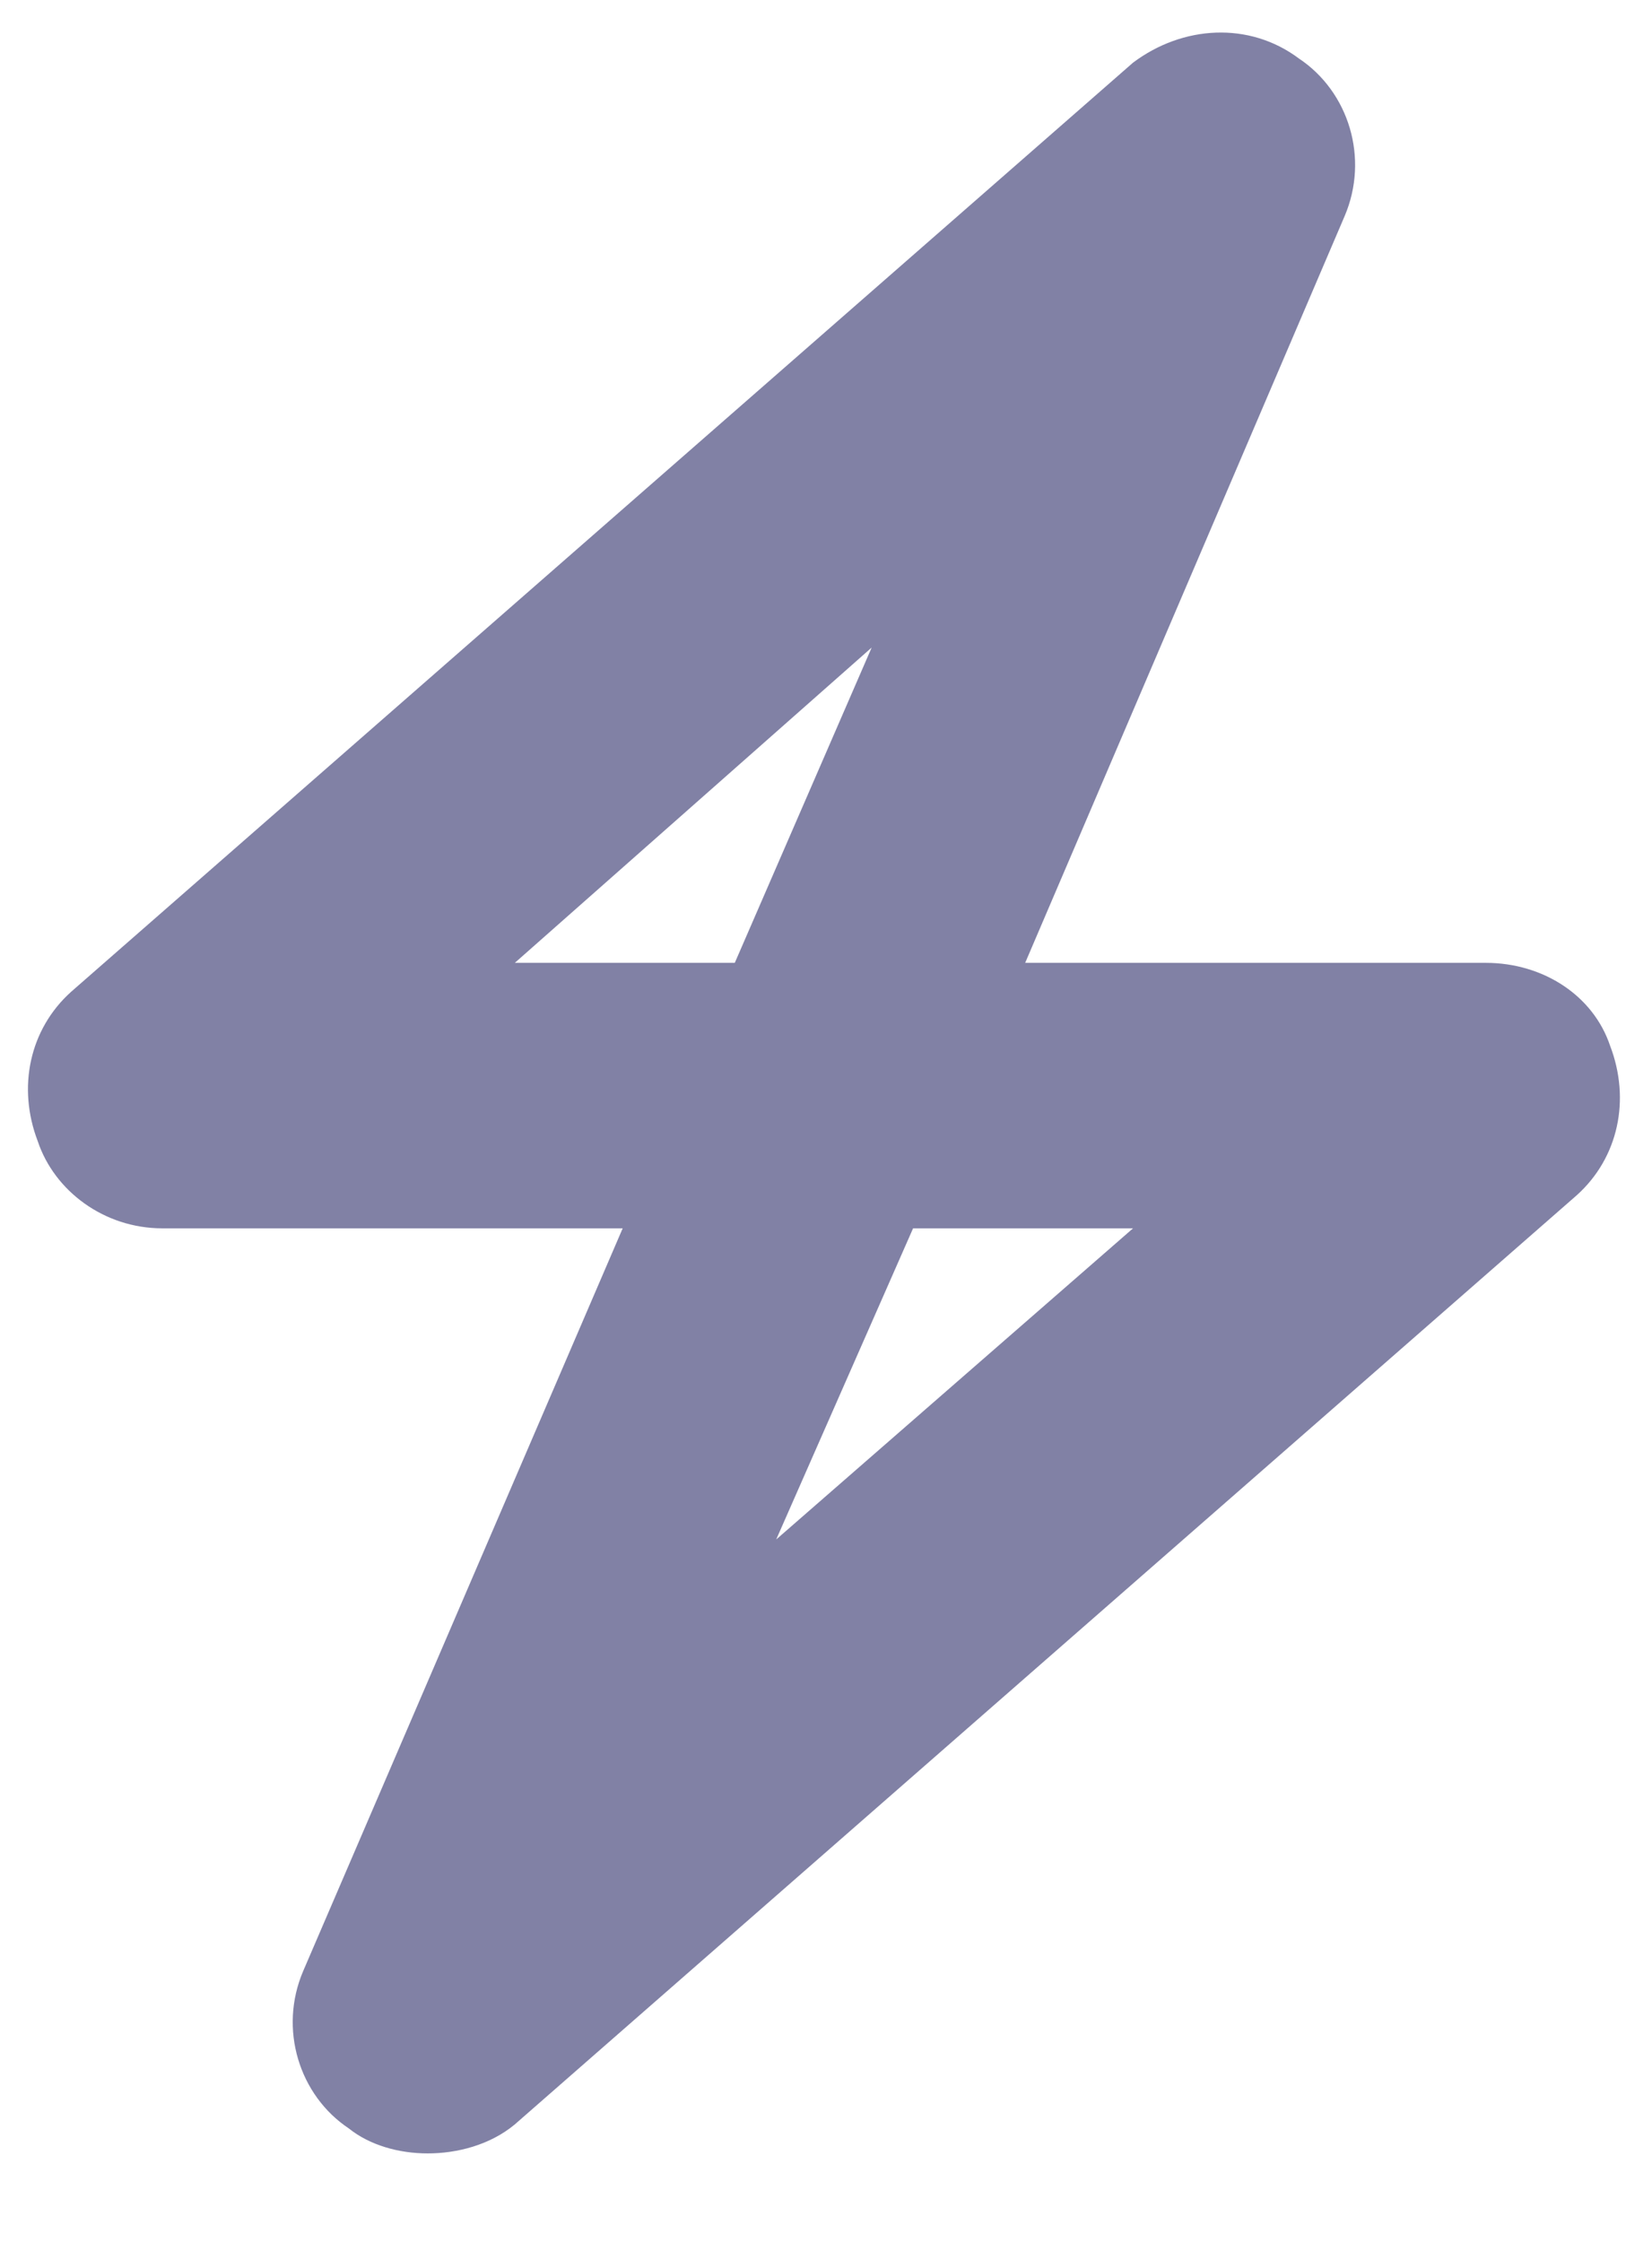 <svg width="14" height="19" viewBox="0 0 14 19" fill="none" xmlns="http://www.w3.org/2000/svg">
<path d="M13.645 8.863C13.504 8.441 13.082 8.16 12.59 8.16H8.688L11.395 1.832C11.605 1.34 11.43 0.777 11.008 0.496C10.586 0.18 10.023 0.215 9.602 0.531L0.602 8.406C0.25 8.723 0.145 9.215 0.32 9.672C0.461 10.094 0.883 10.41 1.375 10.41H5.277L2.57 16.703C2.359 17.195 2.535 17.758 2.957 18.039C3.133 18.18 3.379 18.25 3.625 18.25C3.871 18.25 4.152 18.18 4.363 18.004L13.363 10.129C13.715 9.812 13.82 9.32 13.645 8.863ZM7.387 5.488L6.227 8.16H4.363L7.387 5.488ZM6.578 13.047L7.738 10.41H9.602L6.578 13.047Z" fill="#8181A5"/>
</svg>
